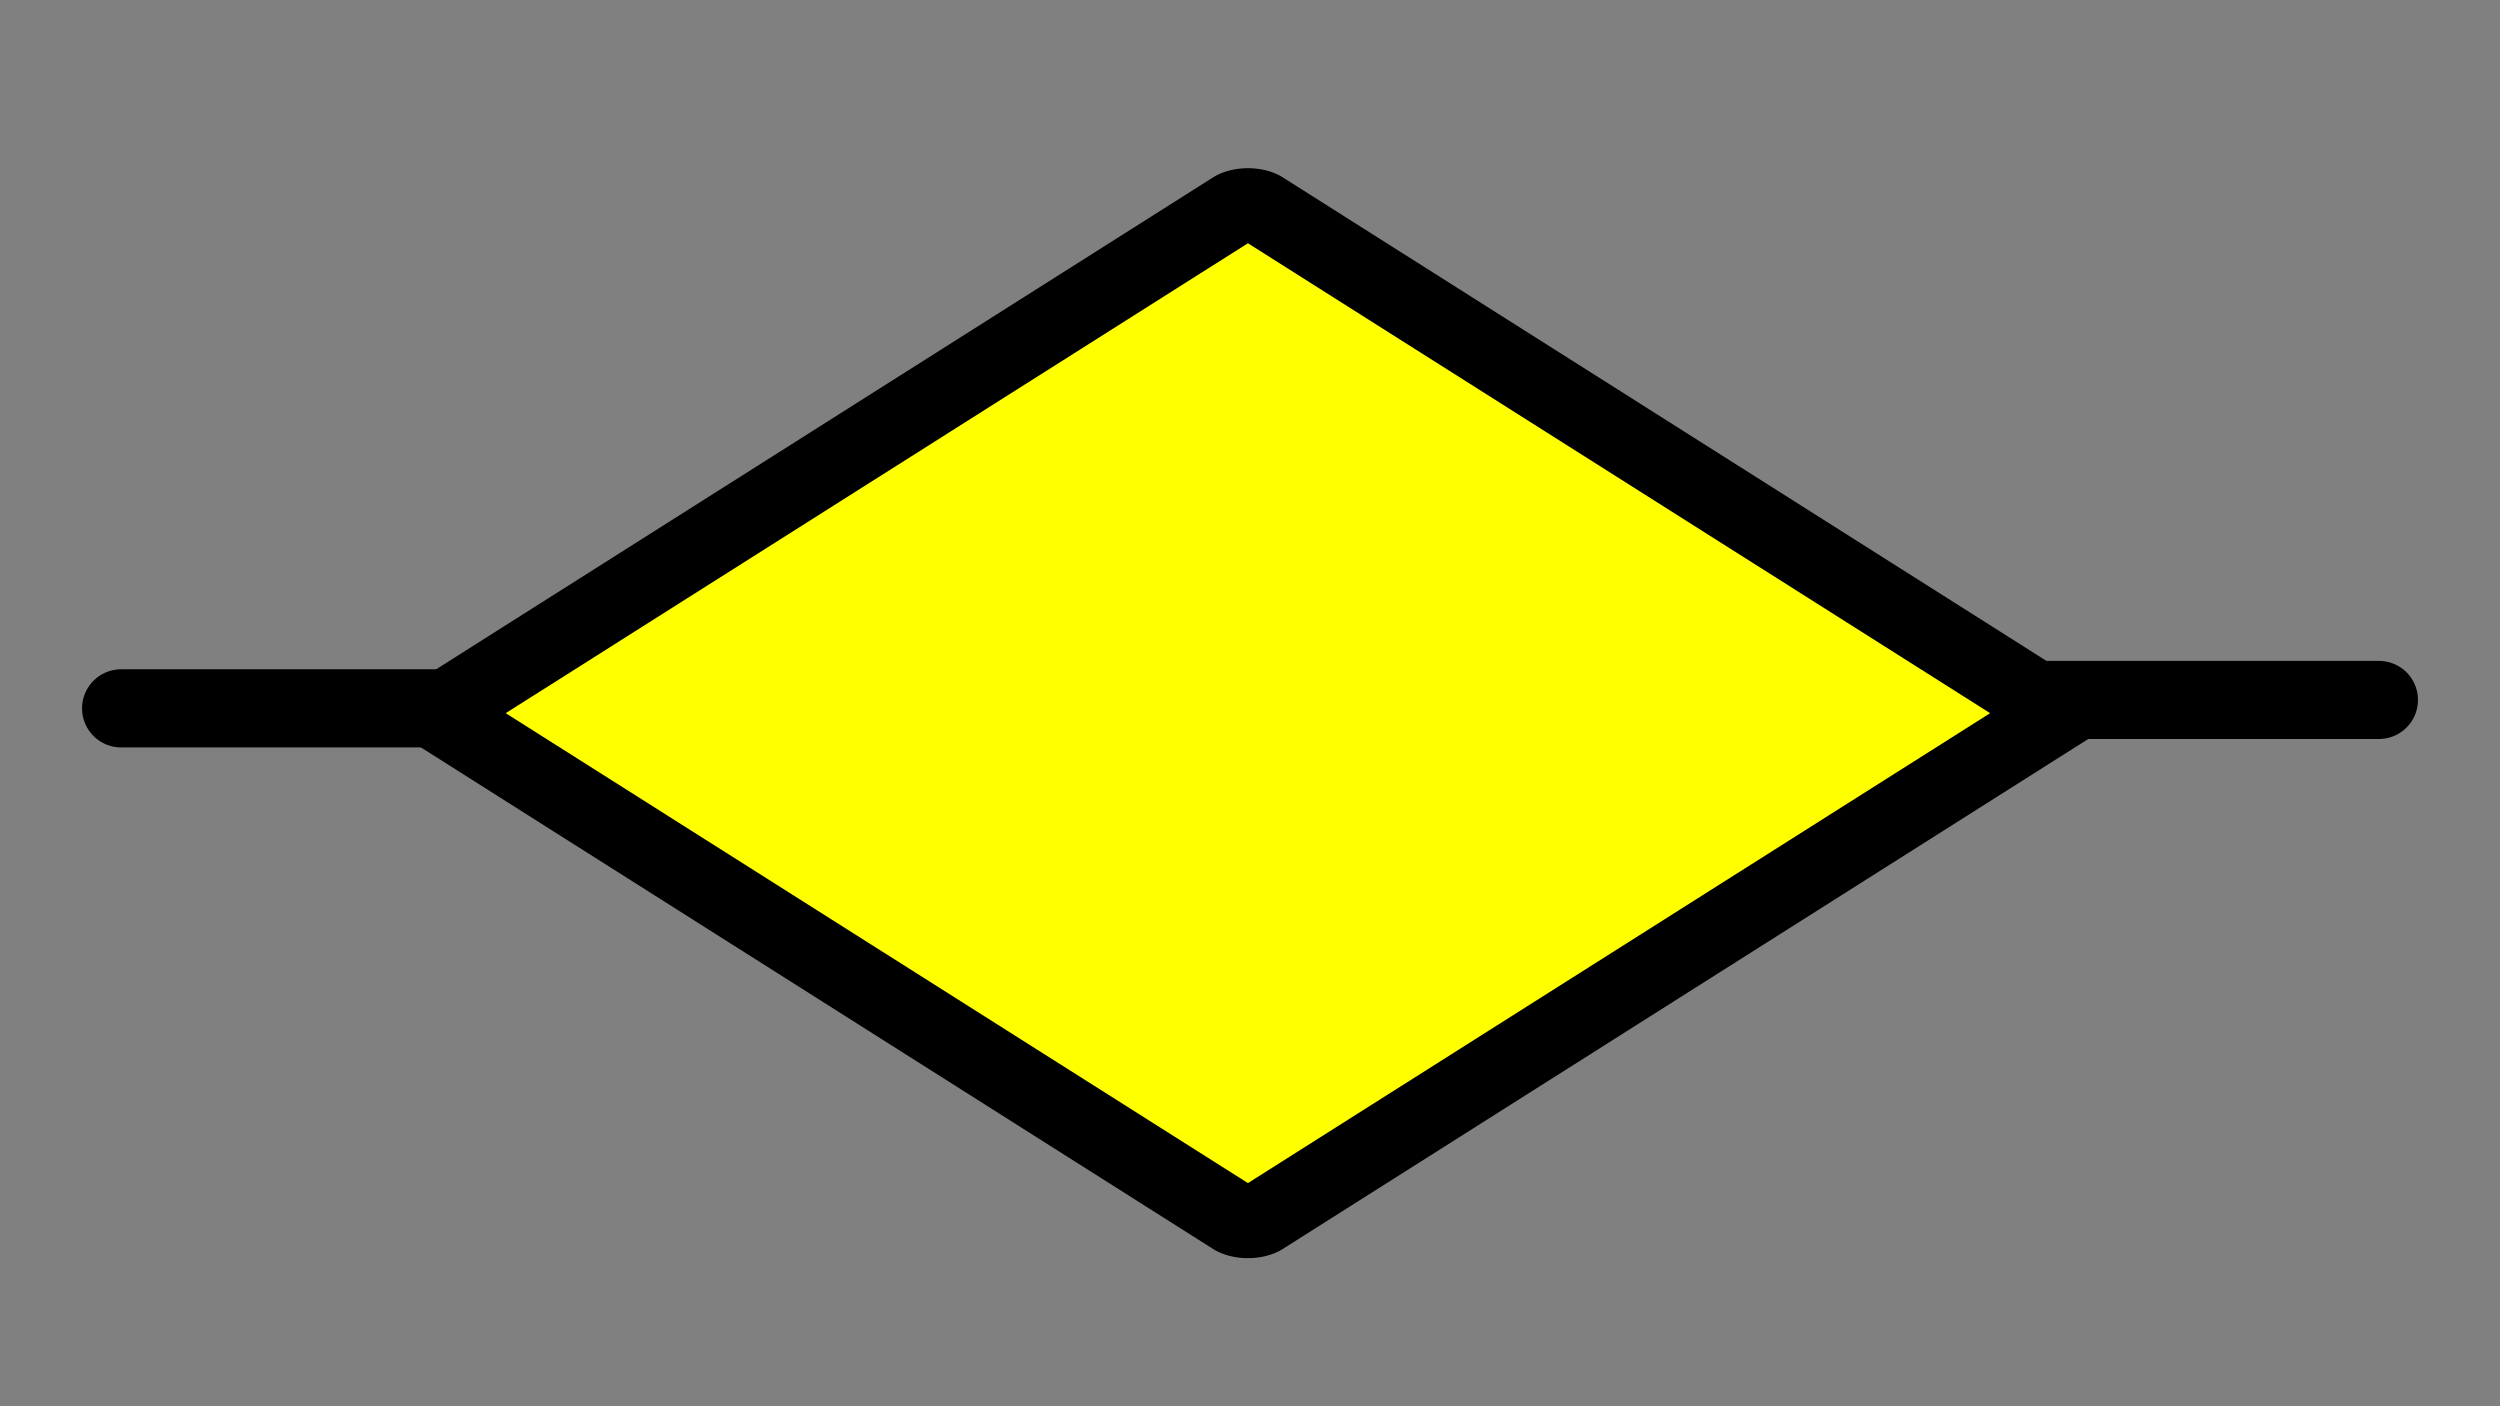 <?xml version="1.0" encoding="UTF-8" standalone="no"?>
<!-- Created with Inkscape (http://www.inkscape.org/) -->

<svg
   xmlns:dc="http://purl.org/dc/elements/1.1/"
   xmlns:cc="http://creativecommons.org/ns#"
   xmlns:rdf="http://www.w3.org/1999/02/22-rdf-syntax-ns#"
   xmlns:svg="http://www.w3.org/2000/svg"
   xmlns="http://www.w3.org/2000/svg"
   xmlns:sodipodi="http://sodipodi.sourceforge.net/DTD/sodipodi-0.dtd"
   xmlns:inkscape="http://www.inkscape.org/namespaces/inkscape"
   width="160"
   height="90"
   viewBox="0 0 160 90"
   id="svg2"
   version="1.1"
   inkscape:version="0.91 r13725"
   sodipodi:docname="relationship.svg">
  <rect x="0" y="0" width="160" height="90" fill="#808080" stroke="none"/>
  <defs
     id="defs4" />
  <sodipodi:namedview
     id="base"
     pagecolor="#ffffff"
     bordercolor="#666666"
     borderopacity="1.0"
     inkscape:pageopacity="0.0"
     inkscape:pageshadow="2"
     inkscape:zoom="3.959798"
     inkscape:cx="82.006903"
     inkscape:cy="30.624176"
     inkscape:document-units="px"
     inkscape:current-layer="layer1-3"
     showgrid="false"
     units="px"
     inkscape:window-width="1920"
     inkscape:window-height="1017"
     inkscape:window-x="1592"
     inkscape:window-y="-8"
     inkscape:window-maximized="1" />
  <g
     inkscape:label="Ebene 1"
     inkscape:groupmode="layer"
     id="layer1"
     transform="translate(0,-962.362)">
    <g
       transform="translate(0.686,-5.255)"
       id="layer1-6"
       inkscape:label="Ebene 1"
       style="stroke-width:5;stroke-miterlimit:4;stroke-dasharray:none">
      <g
         transform="translate(-5.339,-3.487)"
         id="layer1-3"
         style="stroke-width:5;stroke-miterlimit:4;stroke-dasharray:none">
        <g
           transform="translate(4.653,13.742)"
           id="layer1-4"
           inkscape:label="Ebene 1">
          <g
             style="stroke-width:5;stroke-miterlimit:4;stroke-dasharray:none"
             inkscape:label="Ebene 1"
             id="layer1-6-2"
             transform="translate(0.686,-5.255)">
            <g
               style="stroke-width:5;stroke-miterlimit:4;stroke-dasharray:none"
               id="layer1-3-9"
               transform="translate(-5.339,-3.487)">
              <g
                 transform="translate(-0.812,0.255)"
                 id="g4160">
                <path
                   inkscape:connector-curvature="0"
                   style="fill:none;fill-rule:evenodd;stroke:#000000;stroke-width:5;stroke-linecap:round;stroke-linejoin:round;stroke-miterlimit:4;stroke-dasharray:none;stroke-opacity:1"
                   d="m 157.715,1010.645 -41.607,0"
                   id="path4144-4" />
                <path
                   inkscape:connector-curvature="0"
                   style="fill:none;fill-rule:evenodd;stroke:#000000;stroke-width:5;stroke-linecap:round;stroke-linejoin:round;stroke-miterlimit:4;stroke-dasharray:none;stroke-opacity:1"
                   d="m 54.823,1011.184 -41.607,0"
                   id="path4144" />
                <rect
                   transform="matrix(0.845,0.535,-0.845,0.535,0,0)"
                   y="864.09"
                   x="965.075"
                   height="61.474"
                   width="61.474"
                   id="rect4138"
                   style="opacity:1;fill:#ffff00;fill-opacity:1;stroke:#000000;stroke-width:5.26;stroke-linecap:butt;stroke-linejoin:round;stroke-miterlimit:4;stroke-dasharray:none;stroke-opacity:1" />
              </g>
            </g>
          </g>
        </g>
      </g>
    </g>
  </g>
</svg>
